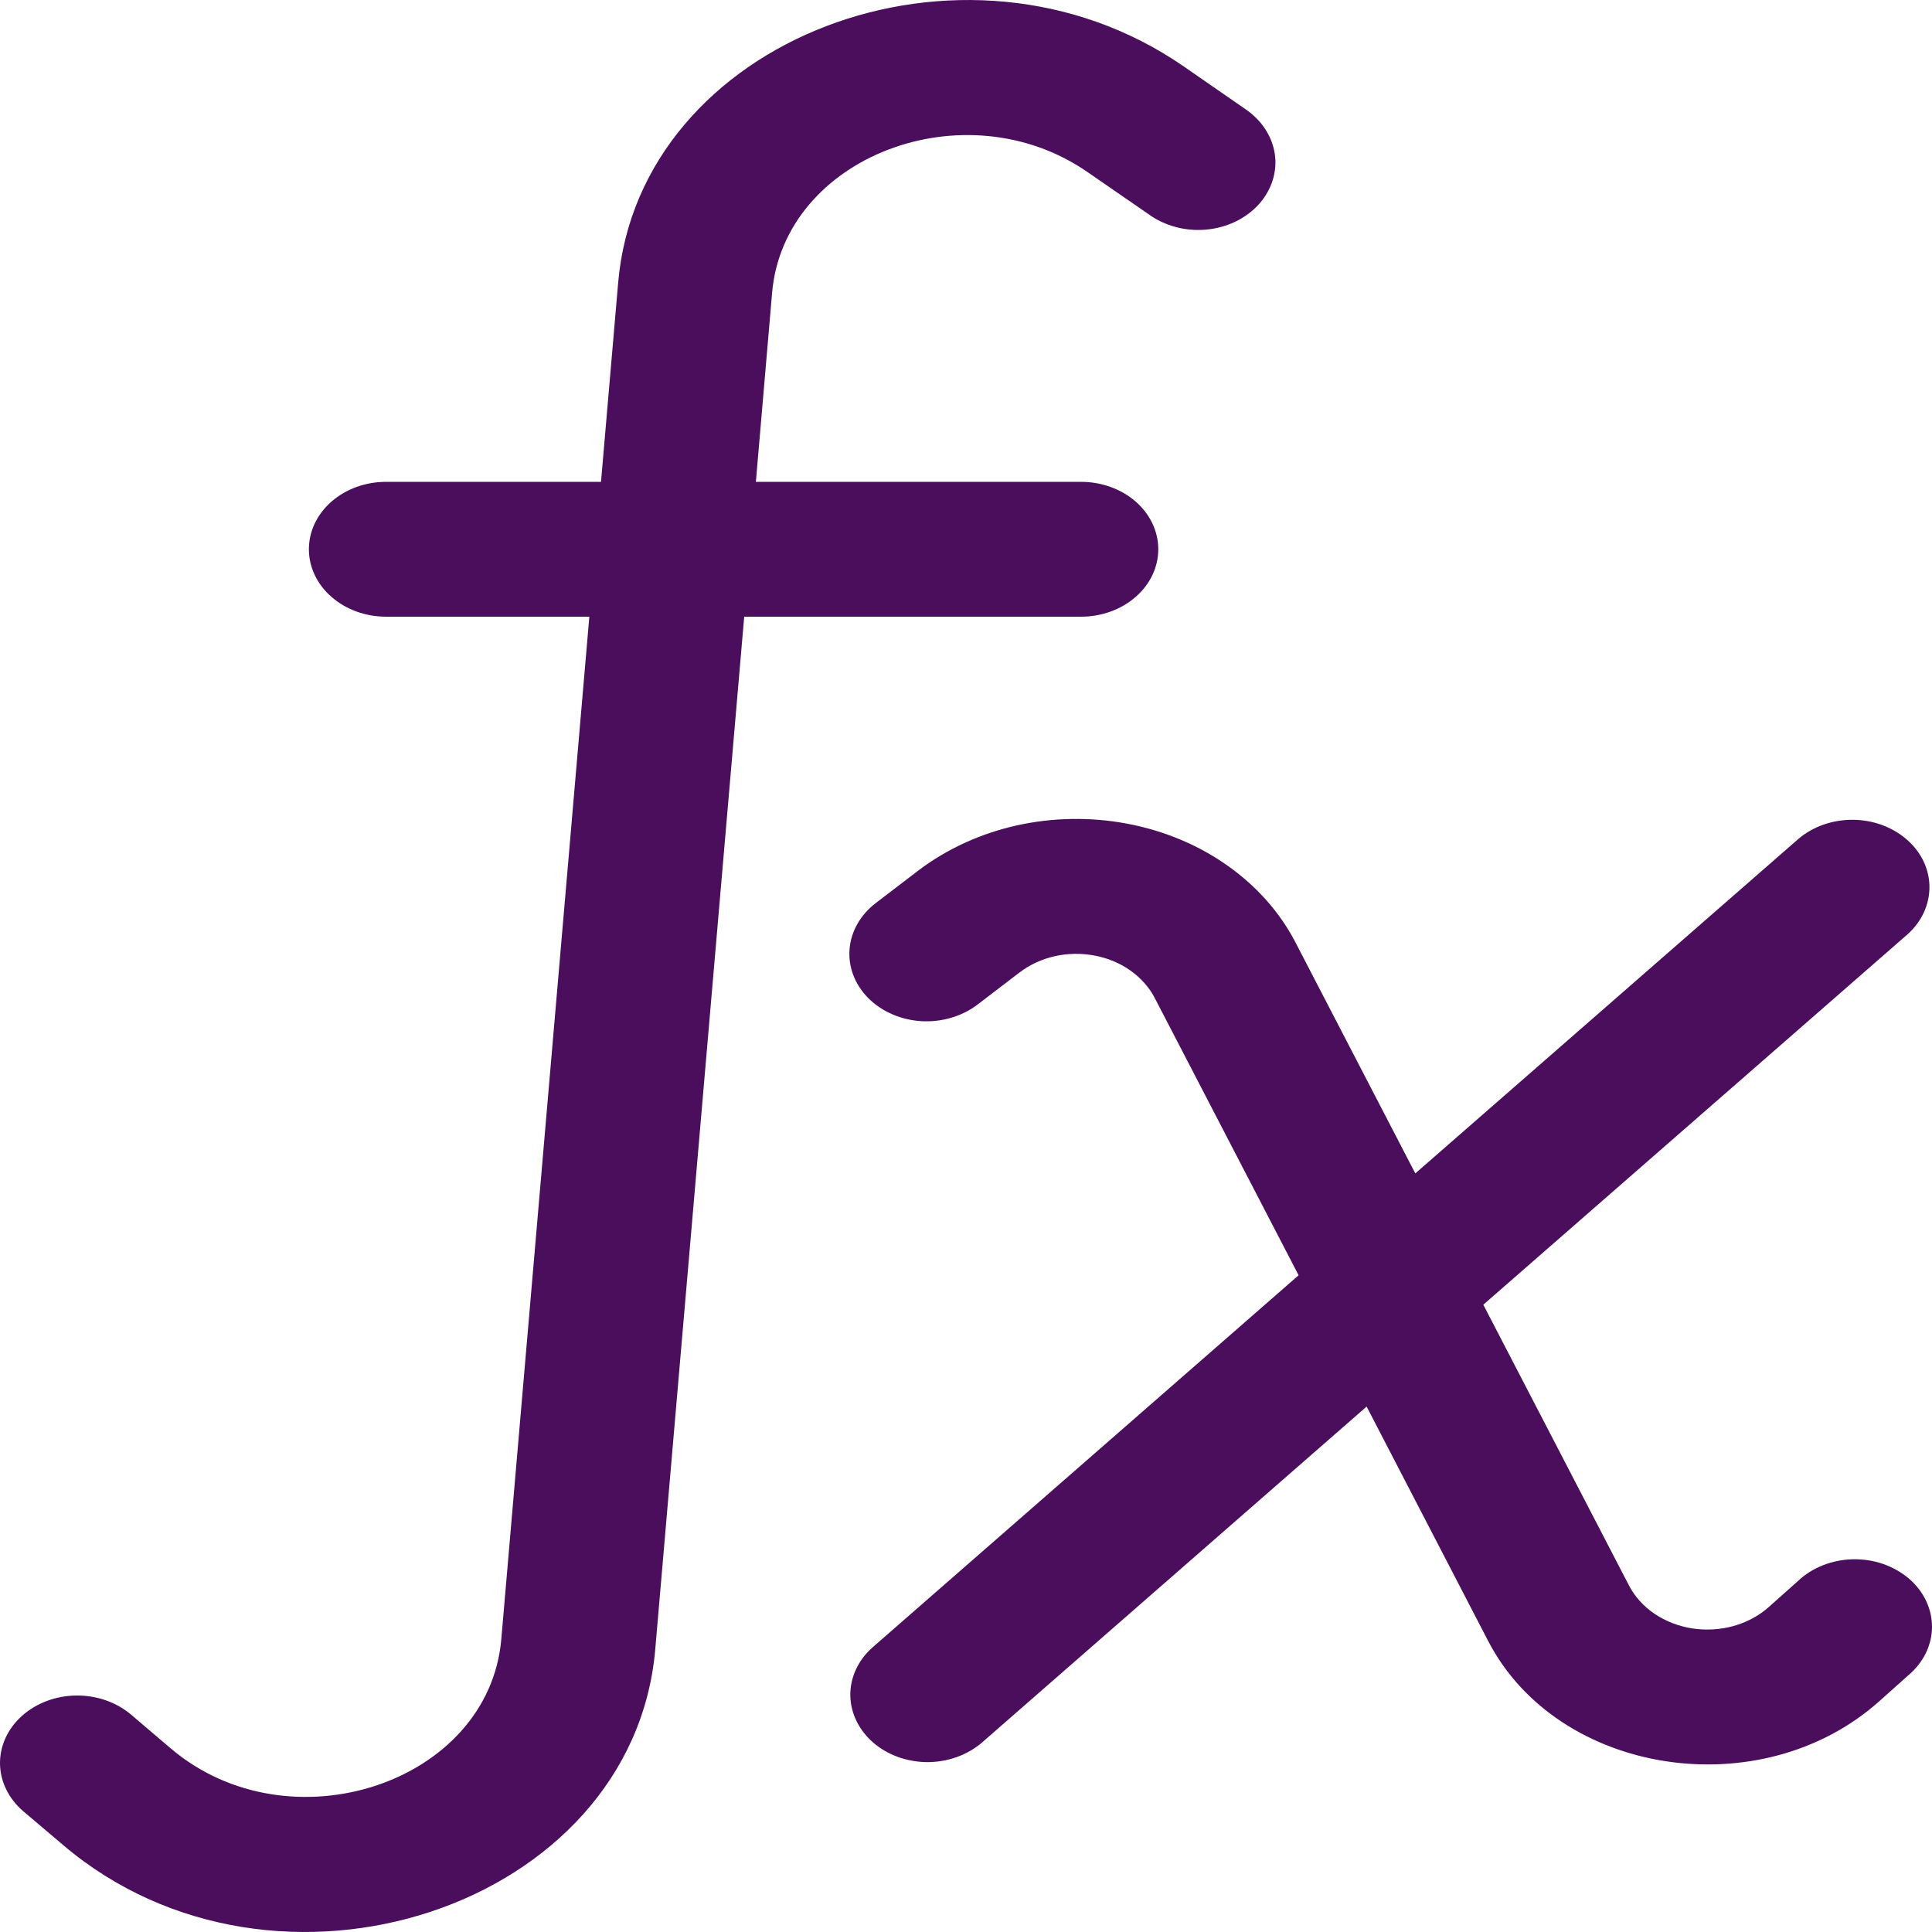 <svg width="25" height="25" viewBox="0 0 25 25" fill="none" xmlns="http://www.w3.org/2000/svg">
<path d="M14.073 2.227C12.488 1.13 10.143 2.028 9.991 3.788L9.781 6.235H13.989C14.254 6.235 14.508 6.327 14.695 6.49C14.883 6.654 14.988 6.876 14.988 7.107C14.988 7.339 14.883 7.561 14.695 7.724C14.508 7.888 14.254 7.98 13.989 7.98H9.63L8.479 21.341C8.191 24.685 3.565 26.213 0.816 23.874L0.302 23.438C0.112 23.276 0.004 23.055 8.55822e-05 22.824C-0.003 22.593 0.099 22.369 0.284 22.204C0.469 22.038 0.721 21.943 0.986 21.94C1.251 21.937 1.507 22.026 1.697 22.188L2.209 22.624C3.744 23.929 6.326 23.076 6.487 21.21L7.626 7.98H4.996C4.731 7.98 4.477 7.888 4.29 7.724C4.102 7.561 3.997 7.339 3.997 7.107C3.997 6.876 4.102 6.654 4.29 6.49C4.477 6.327 4.731 6.235 4.996 6.235H7.777L7.999 3.658C8.27 0.502 12.472 -1.106 15.315 0.858L16.108 1.407C16.214 1.478 16.303 1.566 16.369 1.666C16.436 1.767 16.479 1.878 16.496 1.993C16.513 2.108 16.503 2.225 16.467 2.337C16.431 2.449 16.37 2.554 16.288 2.645C16.205 2.736 16.102 2.812 15.986 2.868C15.869 2.924 15.741 2.959 15.608 2.971C15.476 2.983 15.342 2.972 15.215 2.938C15.088 2.904 14.969 2.849 14.867 2.775L14.073 2.227ZM13.194 12.583C13.325 12.483 13.481 12.411 13.649 12.373C13.818 12.335 13.994 12.333 14.164 12.365C14.334 12.397 14.493 12.463 14.628 12.559C14.763 12.655 14.871 12.776 14.943 12.915L16.804 16.502L11.284 21.323C11.102 21.487 11.001 21.708 11.003 21.937C11.006 22.165 11.111 22.384 11.296 22.546C11.481 22.708 11.732 22.799 11.994 22.802C12.256 22.803 12.508 22.715 12.697 22.557L17.684 18.201L19.257 21.235C20.161 22.977 22.789 23.381 24.32 22.012L24.695 21.677C24.791 21.596 24.867 21.499 24.92 21.392C24.972 21.284 25 21.169 25 21.052C25 20.935 24.974 20.82 24.922 20.712C24.871 20.604 24.795 20.507 24.699 20.425C24.603 20.344 24.49 20.28 24.366 20.237C24.241 20.194 24.108 20.174 23.974 20.177C23.841 20.18 23.709 20.207 23.587 20.255C23.466 20.303 23.356 20.372 23.266 20.458L22.89 20.793C22.763 20.907 22.607 20.991 22.434 21.04C22.262 21.088 22.078 21.099 21.899 21.072C21.721 21.044 21.553 20.979 21.409 20.882C21.266 20.785 21.152 20.658 21.078 20.514L19.194 16.883L24.687 12.087C24.869 11.922 24.969 11.702 24.967 11.473C24.965 11.244 24.86 11.025 24.674 10.864C24.489 10.702 24.239 10.61 23.977 10.608C23.715 10.606 23.462 10.694 23.274 10.853L18.314 15.184L16.763 12.194C16.563 11.808 16.262 11.468 15.884 11.201C15.507 10.934 15.063 10.749 14.589 10.659C14.114 10.569 13.622 10.577 13.152 10.682C12.681 10.788 12.246 10.989 11.88 11.267L11.333 11.685C11.133 11.838 11.011 12.053 10.993 12.284C10.975 12.515 11.063 12.742 11.237 12.917C11.412 13.091 11.658 13.198 11.923 13.214C12.187 13.229 12.448 13.152 12.648 13L13.195 12.582L13.194 12.583Z" fill="#4A0E5C"/>
</svg>
